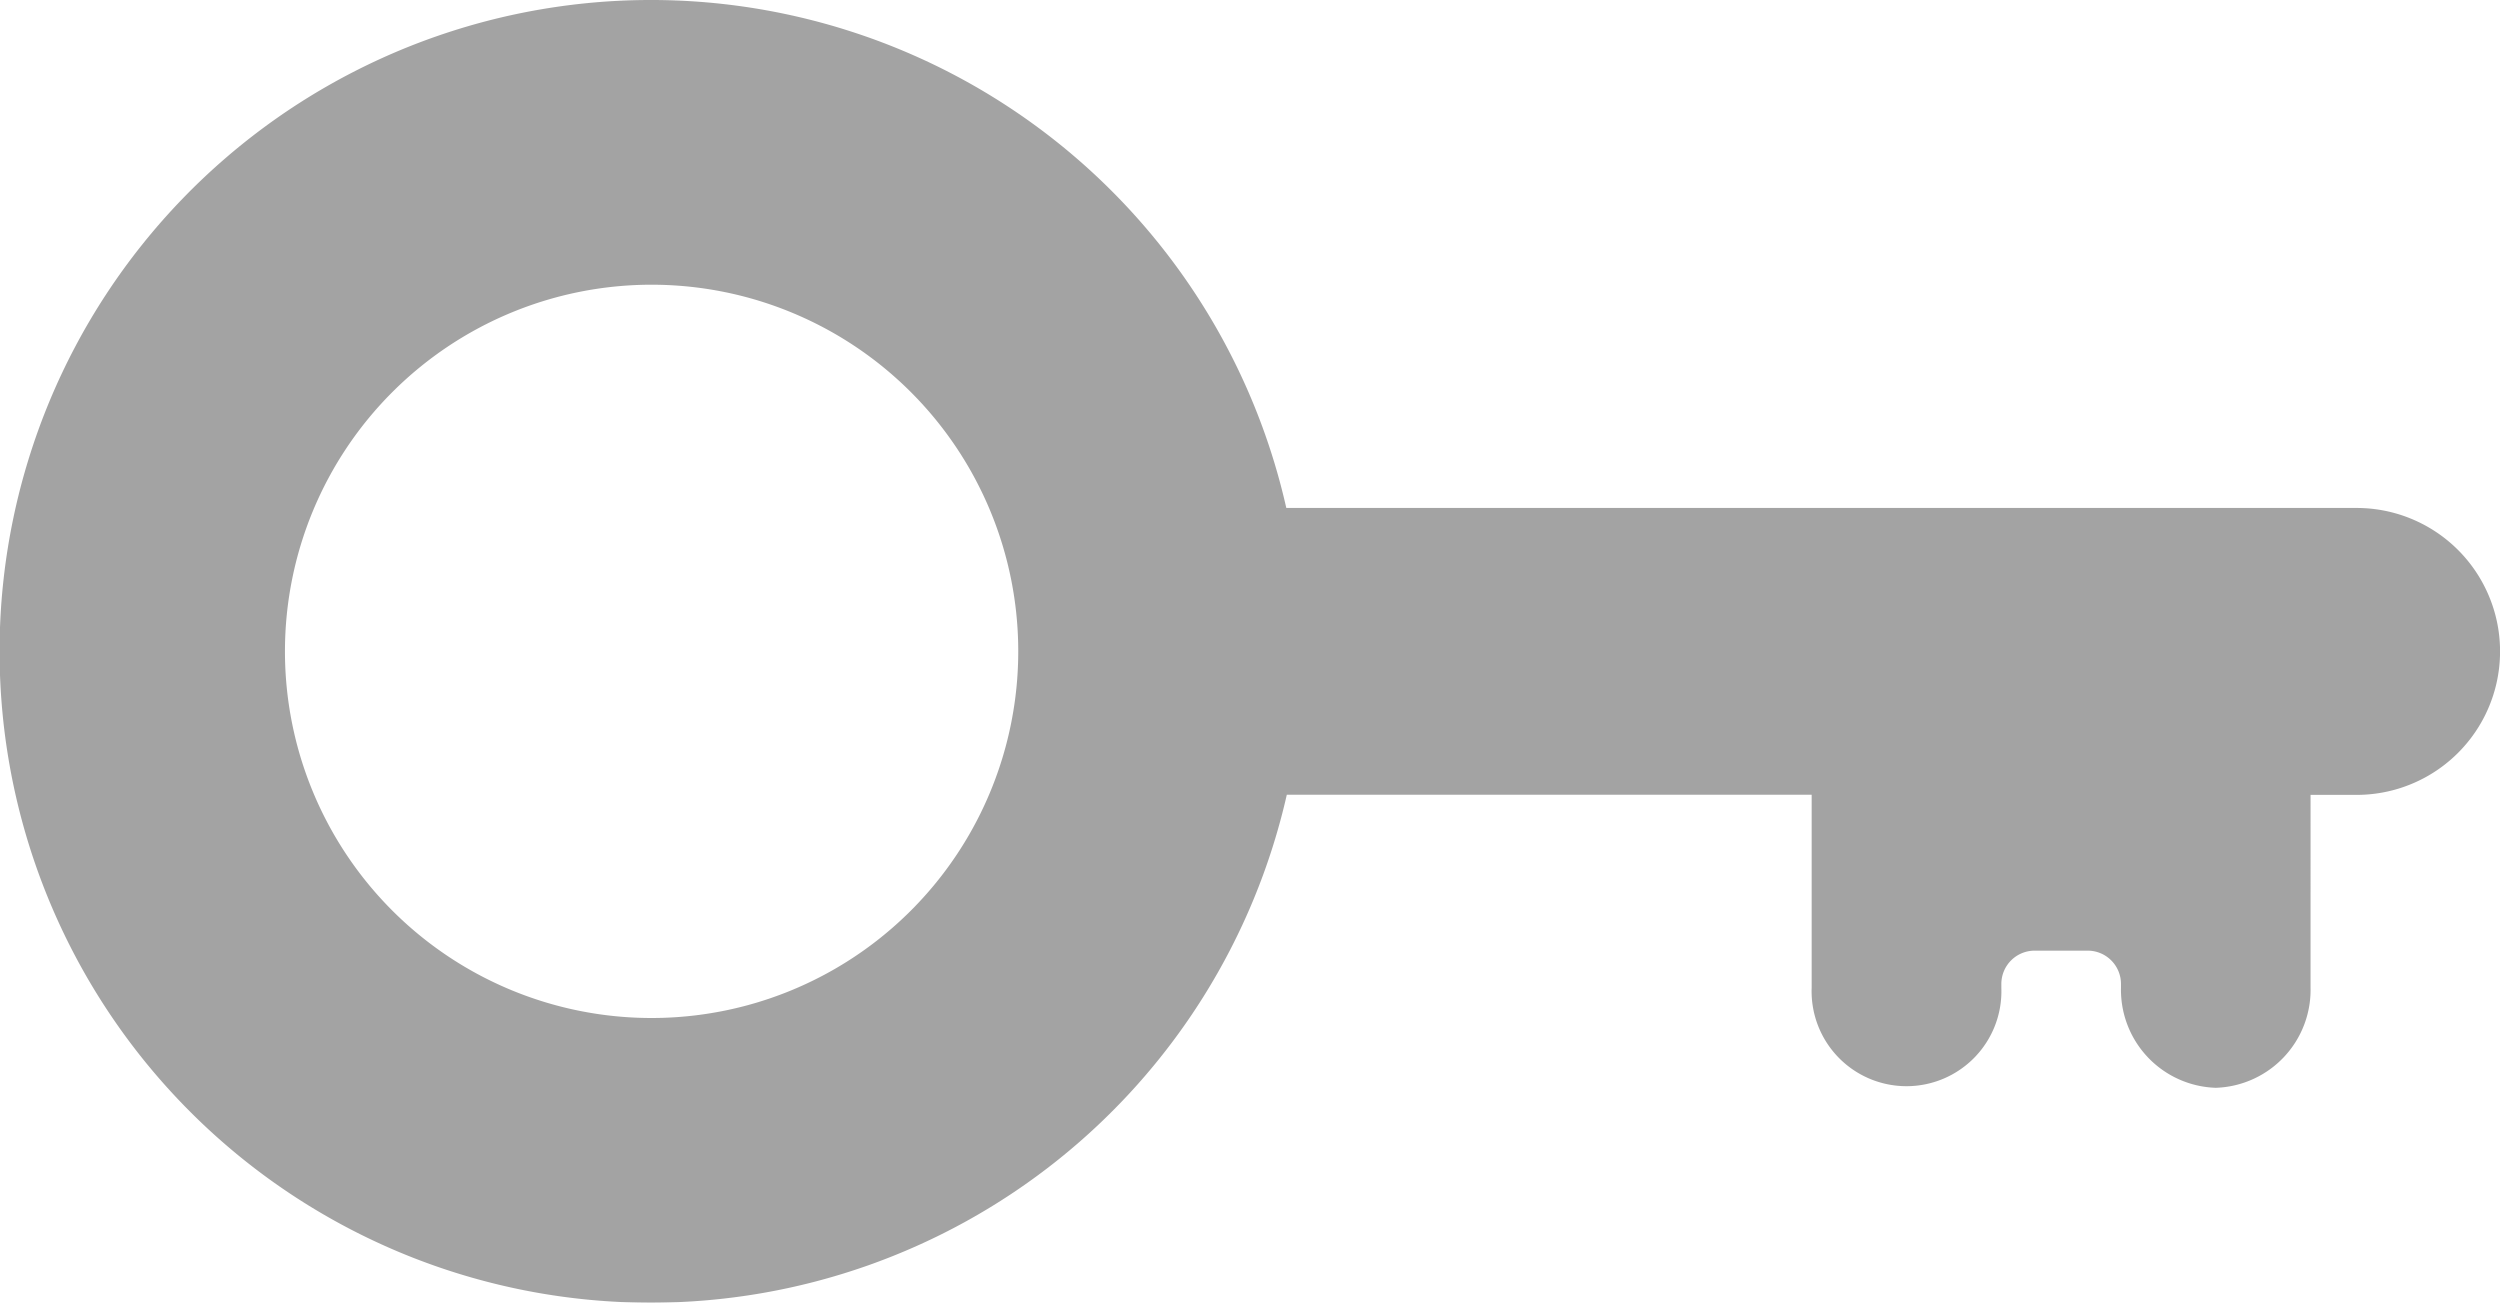 <svg xmlns="http://www.w3.org/2000/svg" width="20.415" height="10.638" viewBox="0 0 20.415 10.638">
  <g id="key" transform="translate(20.415) rotate(90)" opacity="0.4">
    <path id="Path_8511" data-name="Path 8511" d="M10.638,15.1a5.319,5.319,0,1,1-6.49-5.189V1.171a1.171,1.171,0,0,1,2.343,0v.376H8.067a.8.8,0,0,1,.816.774.8.8,0,0,1-.816.774H8.035a.272.272,0,0,0-.272.272V3.8a.272.272,0,0,0,.272.272h.032a.775.775,0,1,1,0,1.549H6.49V9.907A5.328,5.328,0,0,1,10.638,15.1ZM5.319,12.1A2.994,2.994,0,1,0,8.313,15.1,2.994,2.994,0,0,0,5.319,12.1Z" transform="translate(0)" fill="#1a1a1a"/>
  </g>
</svg>
